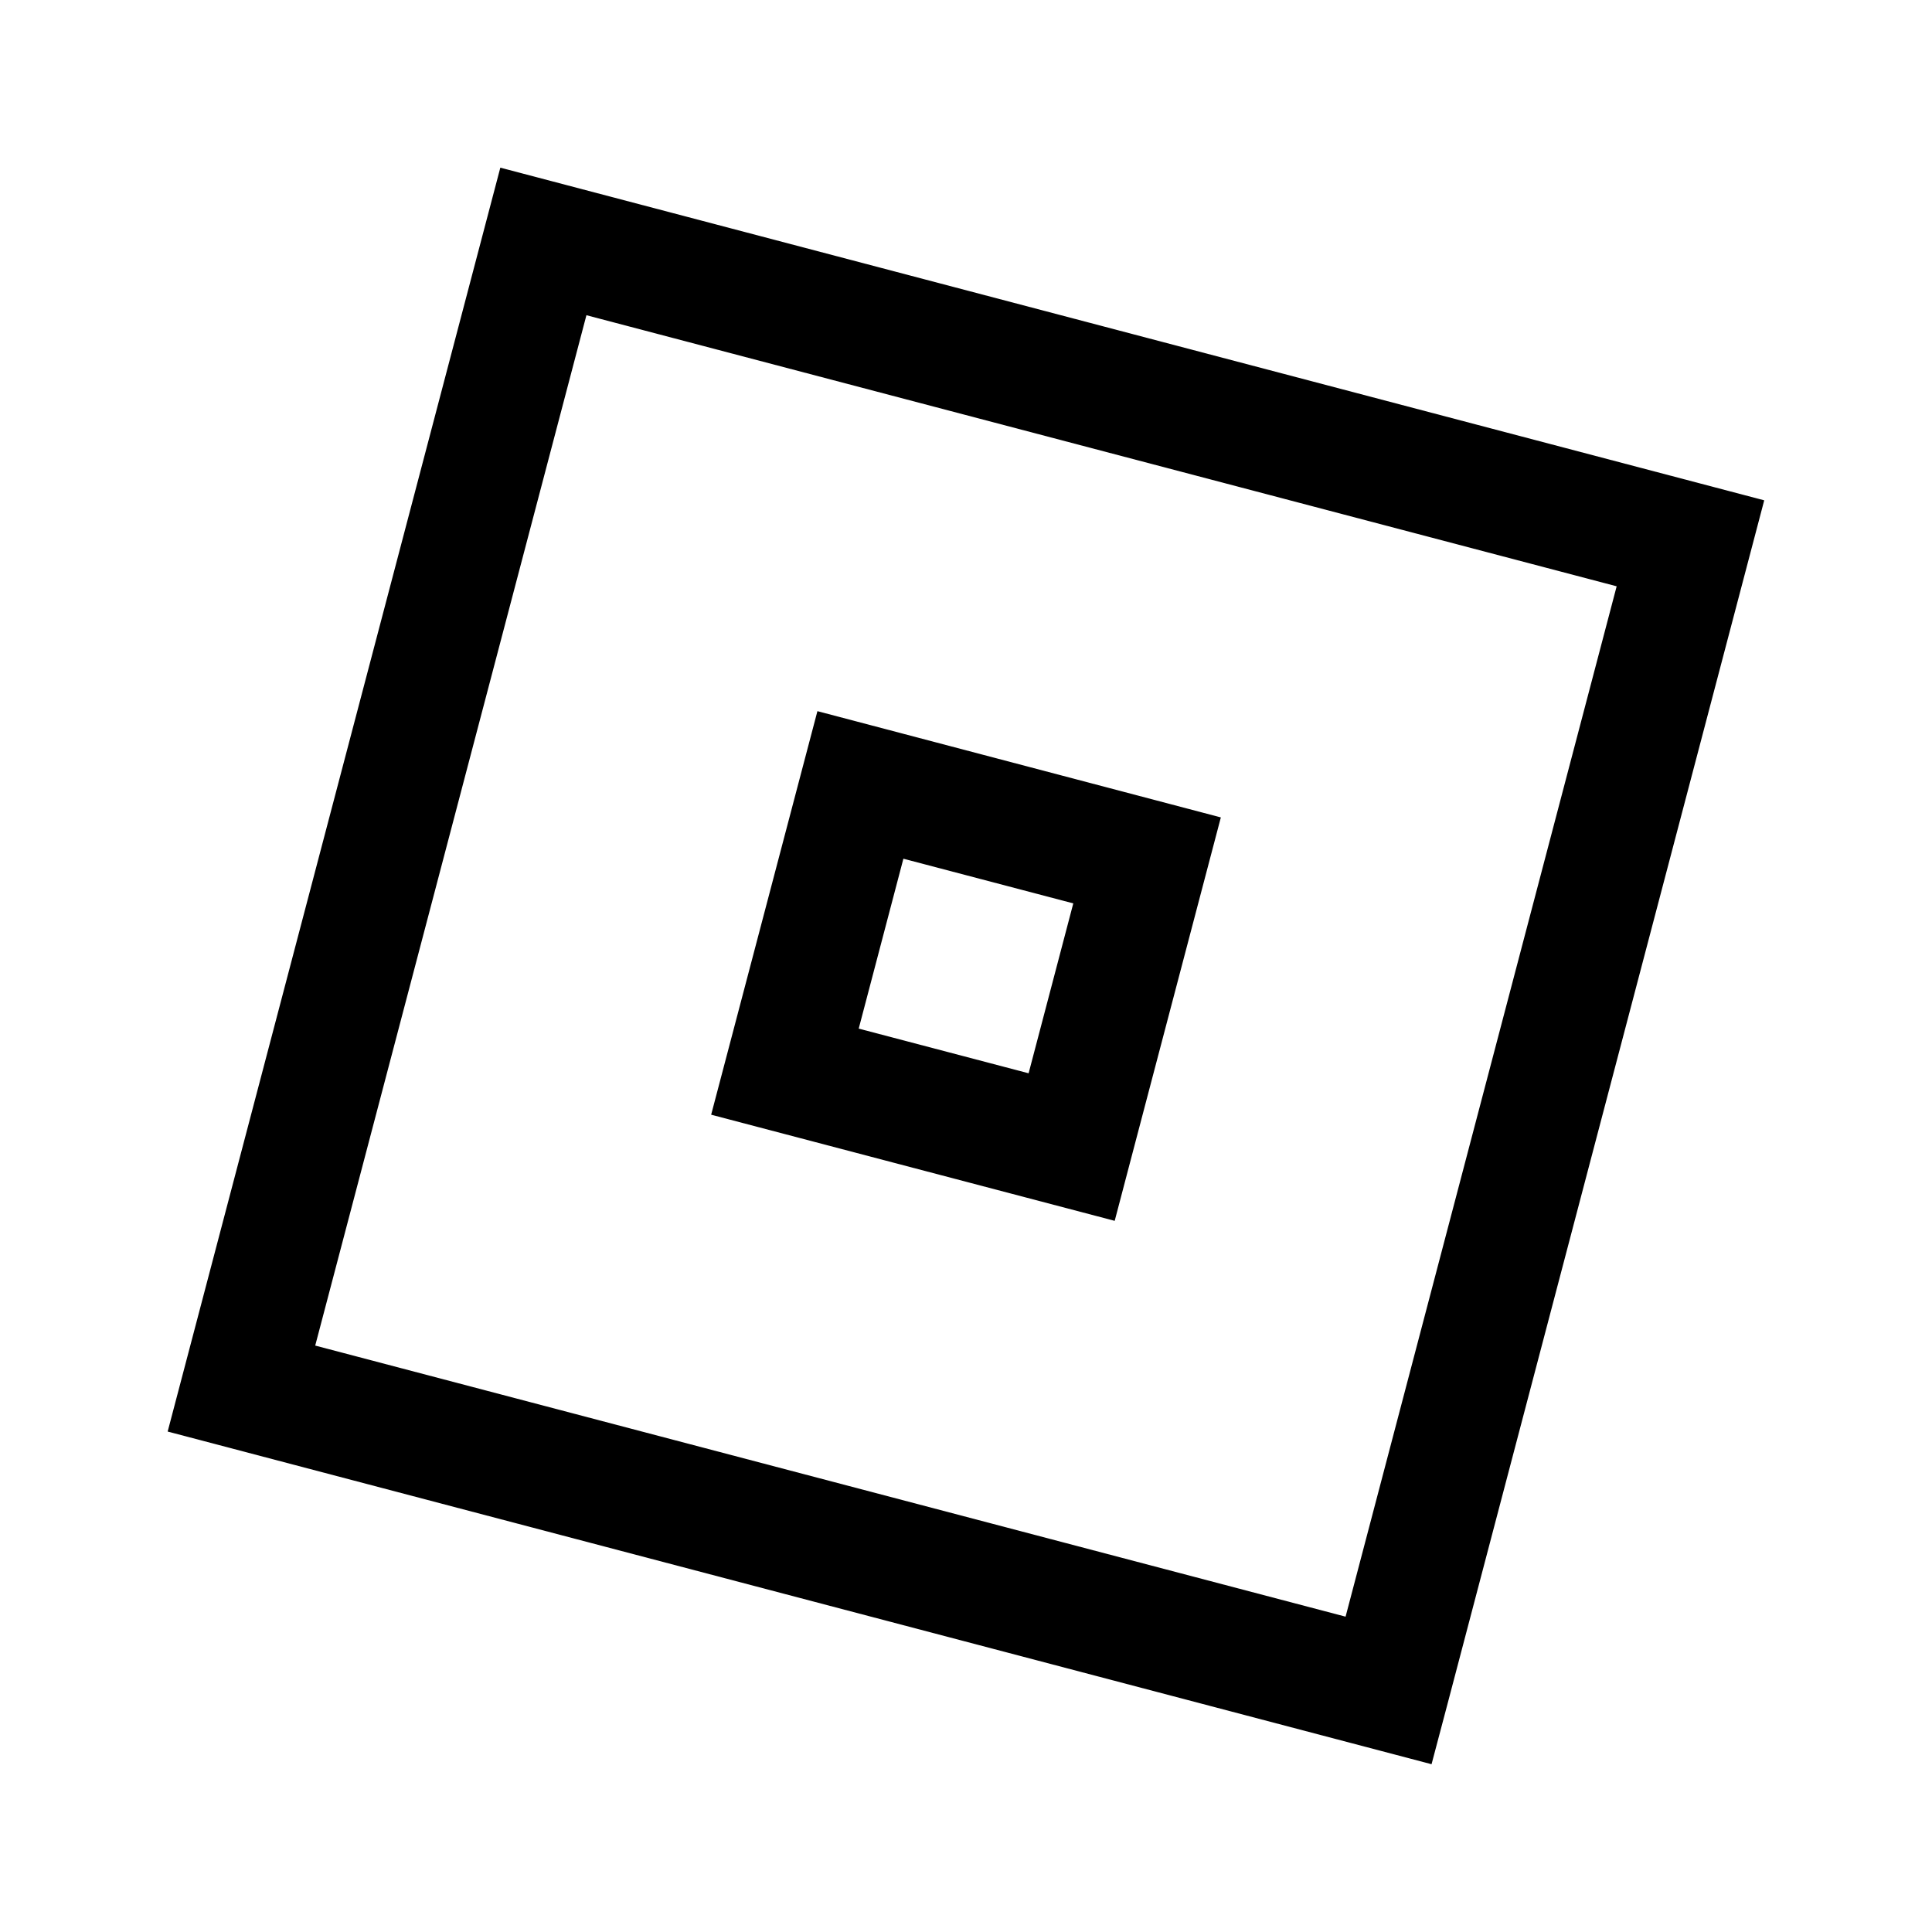 <?xml version="1.0" encoding="utf-8"?>
<svg xmlns="http://www.w3.org/2000/svg" viewBox="0 0 32 32" fill="#000000"><path style="line-height:normal;text-indent:0;text-align:start;text-decoration-line:none;text-decoration-style:solid;text-decoration-color:#000;text-transform:none;block-progression:tb;isolation:auto;mix-blend-mode:normal" d="M 8.287 2.777 L 2.777 23.711 L 23.711 29.221 L 23.967 28.254 L 29.221 8.287 L 8.287 2.777 z M 9.713 5.221 L 26.777 9.711 L 22.287 26.777 L 5.221 22.287 L 9.713 5.221 z M 13.539 11.779 L 11.779 18.463 L 18.463 20.221 L 18.717 19.254 L 20.221 13.539 L 13.539 11.779 z M 14.963 14.223 L 17.777 14.963 L 17.037 17.777 L 14.223 17.037 L 14.963 14.223 z" font-weight="400" font-family="sans-serif" white-space="normal" overflow="visible" fill="#000000"/></svg>
